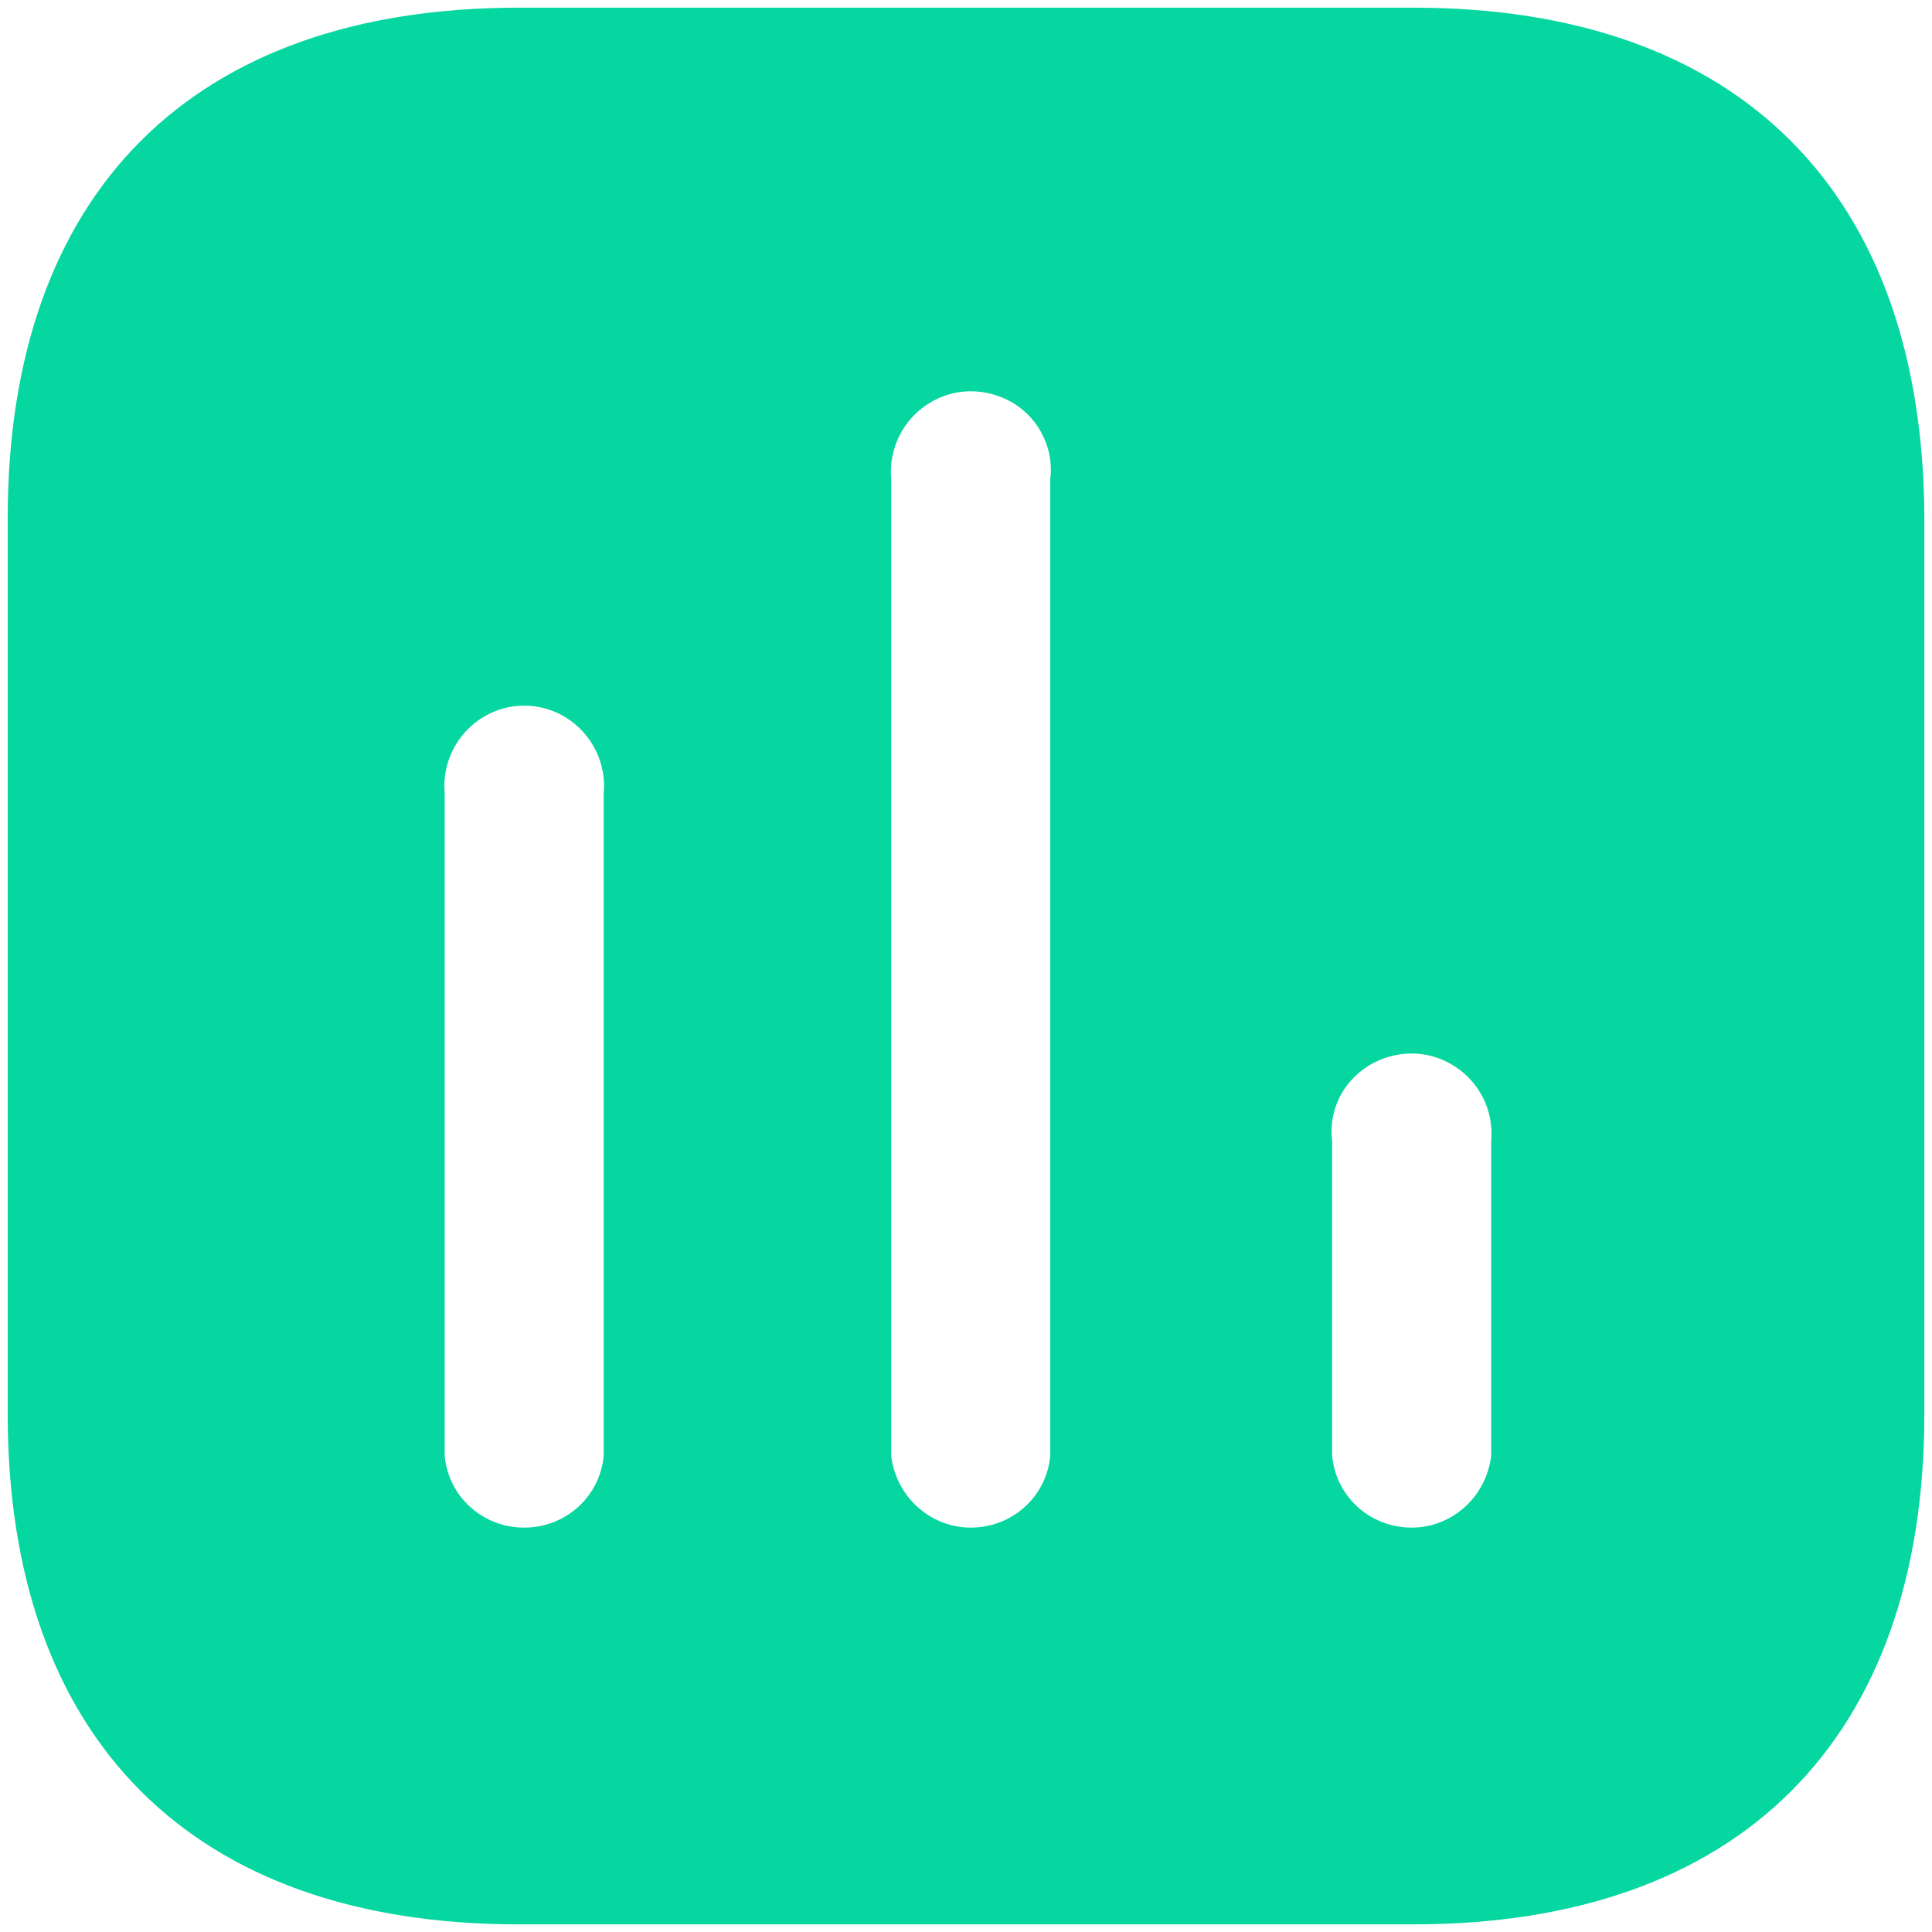 <svg width="42" height="42" viewBox="0 0 42 42" fill="none" xmlns="http://www.w3.org/2000/svg">
<path fill-rule="evenodd" clip-rule="evenodd" d="M11.272 0.167H30.728C37.813 0.167 41.813 4.186 41.834 11.272V30.73C41.834 37.813 37.813 41.834 30.728 41.834H11.272C4.186 41.834 0.167 37.813 0.167 30.73V11.272C0.167 4.186 4.186 0.167 11.272 0.167ZM21.103 33.209C22.001 33.209 22.749 32.542 22.832 31.647V10.418C22.915 9.772 22.605 9.124 22.043 8.772C21.457 8.417 20.749 8.417 20.188 8.772C19.624 9.124 19.313 9.772 19.374 10.418V31.647C19.48 32.542 20.228 33.209 21.103 33.209ZM30.688 33.209C31.563 33.209 32.311 32.542 32.417 31.647V24.813C32.478 24.145 32.167 23.522 31.603 23.168C31.043 22.813 30.334 22.813 29.751 23.168C29.186 23.522 28.876 24.145 28.959 24.813V31.647C29.043 32.542 29.79 33.209 30.688 33.209ZM13.124 31.647C13.04 32.542 12.293 33.209 11.395 33.209C10.499 33.209 9.749 32.542 9.667 31.647V17.251C9.605 16.603 9.915 15.959 10.48 15.605C11.04 15.251 11.751 15.251 12.313 15.605C12.874 15.959 13.188 16.603 13.124 17.251V31.647Z" fill="#06D6A0"/>
</svg>
